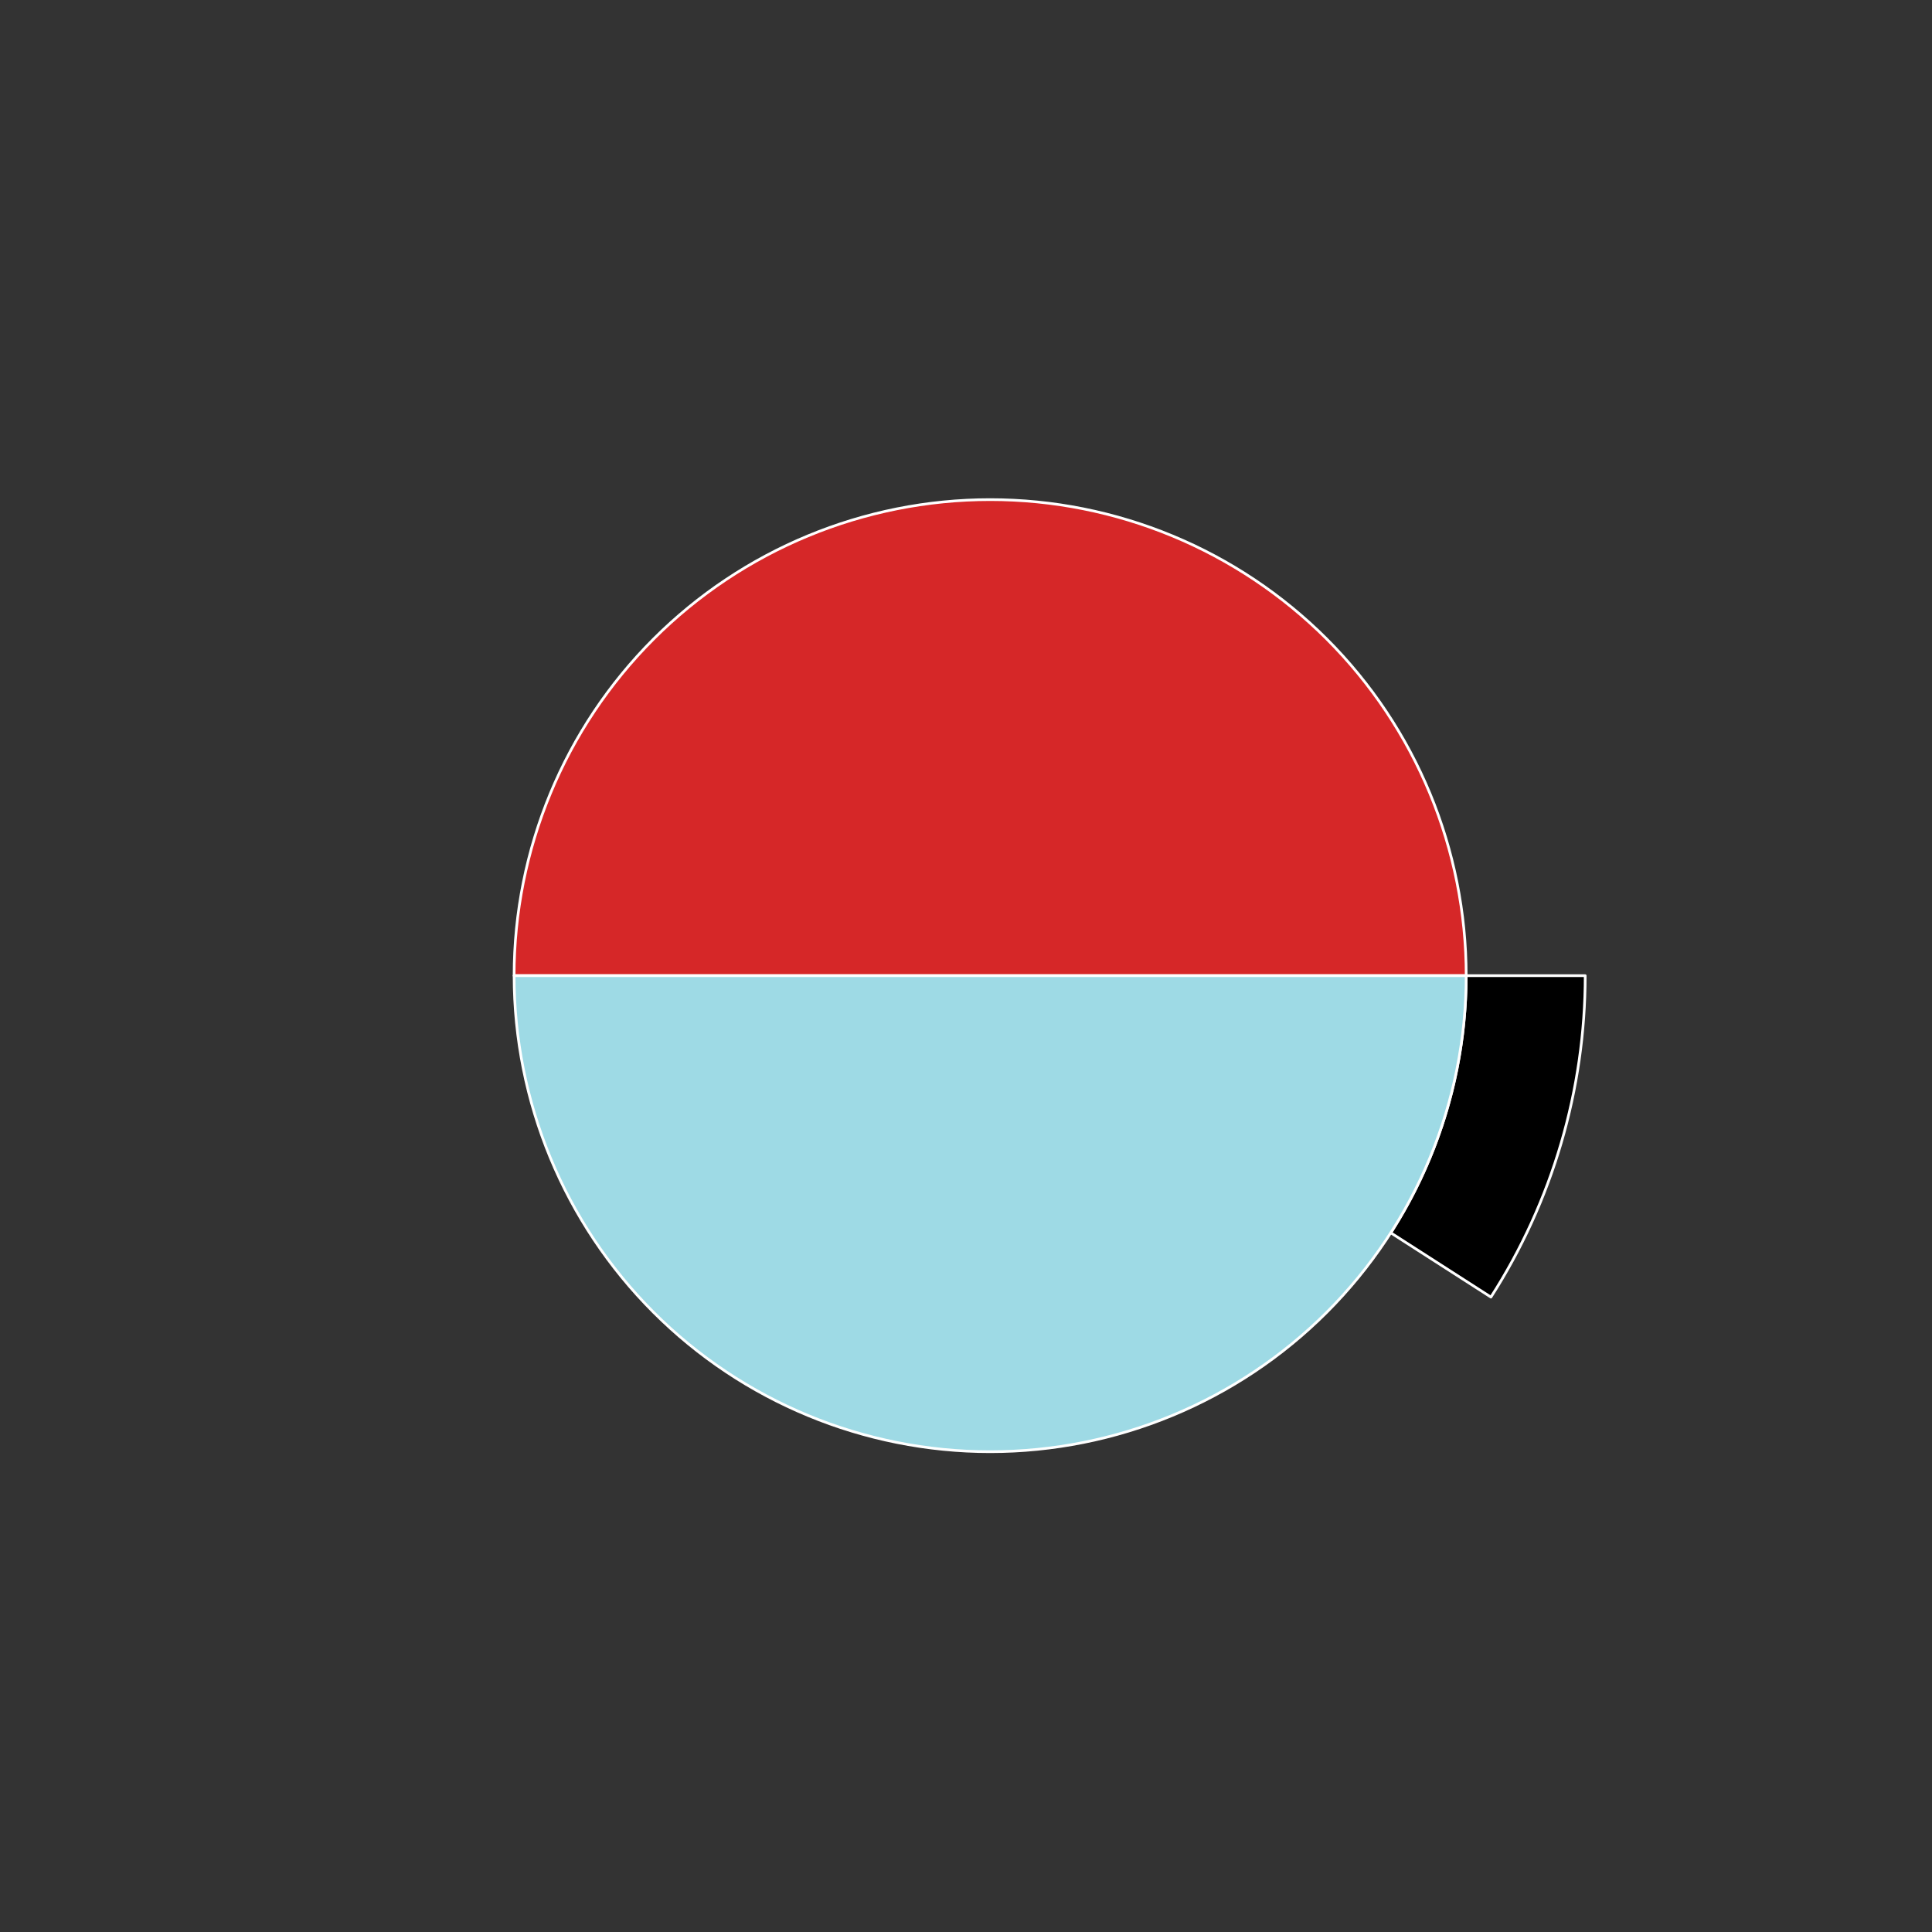 <?xml version="1.0" encoding="utf-8" standalone="no"?>
<!DOCTYPE svg PUBLIC "-//W3C//DTD SVG 1.1//EN"
  "http://www.w3.org/Graphics/SVG/1.1/DTD/svg11.dtd">
<svg xmlns:xlink="http://www.w3.org/1999/xlink" width="720pt" height="720pt" viewBox="0 0 720 720" xmlns="http://www.w3.org/2000/svg" version="1.1">
 <rect x="0" y="0" width="720" height="720" fill="#333333" stroke="none"/>
 <defs>
  <style type="text/css">*{stroke-linejoin: round; stroke-linecap: butt}</style>
 </defs>
 <g id="figure_1">
  <g id="patch_1">
   <path d="M 0 720 
L 720 720 
L 720 0 
L 0 0 
L 0 720 
z
" style="fill: none"/>
  </g>
  <g id="axes_1">
   <g id="patch_2">
    <path d="M 590.76 363.6 
C 590.76 337.138 586.024 310.889 576.775 286.096 
C 567.527 261.303 553.915 238.364 536.585 218.367 
C 519.255 198.369 498.485 181.635 475.259 168.955 
C 452.032 156.276 426.723 147.855 400.53 144.093 
C 374.337 140.331 347.681 141.287 321.825 146.916 
C 295.969 152.545 271.328 162.757 249.07 177.068 
C 226.812 191.379 207.293 209.559 191.441 230.746 
C 175.588 251.934 163.654 275.789 156.206 301.181 
C 148.758 326.572 145.914 353.094 147.81 379.487 
C 149.706 405.881 156.31 431.724 167.311 455.791 
C 178.312 479.857 193.532 501.762 212.25 520.466 
C 230.969 539.171 252.884 554.374 276.959 565.357 
C 301.034 576.34 326.882 582.926 353.277 584.802 
C 379.672 586.678 406.191 583.815 431.578 576.348 
C 456.964 568.88 480.81 556.929 501.986 541.061 
C 523.161 525.192 541.327 505.66 555.621 483.392 
L 518.297 459.433 
C 506.862 477.248 492.329 492.874 475.389 505.569 
C 458.448 518.263 439.371 527.824 419.062 533.798 
C 398.753 539.772 377.538 542.062 356.422 540.562 
C 335.305 539.061 314.627 533.792 295.367 525.006 
C 276.108 516.22 258.575 504.056 243.6 489.093 
C 228.626 474.13 216.45 456.606 207.649 437.352 
C 198.848 418.099 193.565 397.425 192.048 376.31 
C 190.531 355.195 192.806 333.978 198.765 313.664 
C 204.723 293.351 214.27 274.267 226.952 257.317 
C 239.635 240.367 255.249 225.823 273.056 214.374 
C 290.862 202.926 310.575 194.756 331.26 190.253 
C 351.945 185.749 373.27 184.984 394.224 187.994 
C 415.178 191.004 435.426 197.741 454.007 207.884 
C 472.588 218.028 489.204 231.416 503.068 247.413 
C 516.932 263.411 527.822 281.762 535.22 301.597 
C 542.619 321.431 546.408 342.431 546.408 363.6 
L 590.76 363.6 
z
" style="fill: none; opacity: 0"/>
   </g>
   <g id="patch_3">
    <path d="M 555.621 483.392 
C 567.034 465.612 575.847 446.293 581.794 426.019 
C 587.741 405.746 590.76 384.727 590.76 363.6 
L 546.408 363.6 
C 546.408 380.502 543.993 397.317 539.235 413.536 
C 534.478 429.754 527.427 445.21 518.297 459.433 
z
" style="stroke: #ffffff; stroke-linejoin: miter"/>
   </g>
   <g id="patch_4">
    <path d="M 546.408 363.6 
C 546.408 316.567 527.704 271.411 494.446 238.154 
C 461.189 204.896 416.033 186.192 369 186.192 
C 321.967 186.192 276.811 204.896 243.554 238.154 
C 210.296 271.411 191.592 316.567 191.592 363.6 
L 369 363.6 
z
" style="fill: #d62728; stroke: #ffffff; stroke-linejoin: miter"/>
   </g>
   <g id="patch_5">
    <path d="M 191.592 363.6 
C 191.592 410.633 210.296 455.789 243.554 489.046 
C 276.811 522.304 321.967 541.008 369 541.008 
C 416.033 541.008 461.189 522.304 494.446 489.046 
C 527.704 455.789 546.408 410.633 546.408 363.6 
L 369 363.6 
z
" style="fill: #9edae5; stroke: #ffffff; stroke-linejoin: miter"/>
   </g>
   <g id="matplotlib.axis_1"/>
   <g id="matplotlib.axis_2"/>
  </g>
 </g>
</svg>
